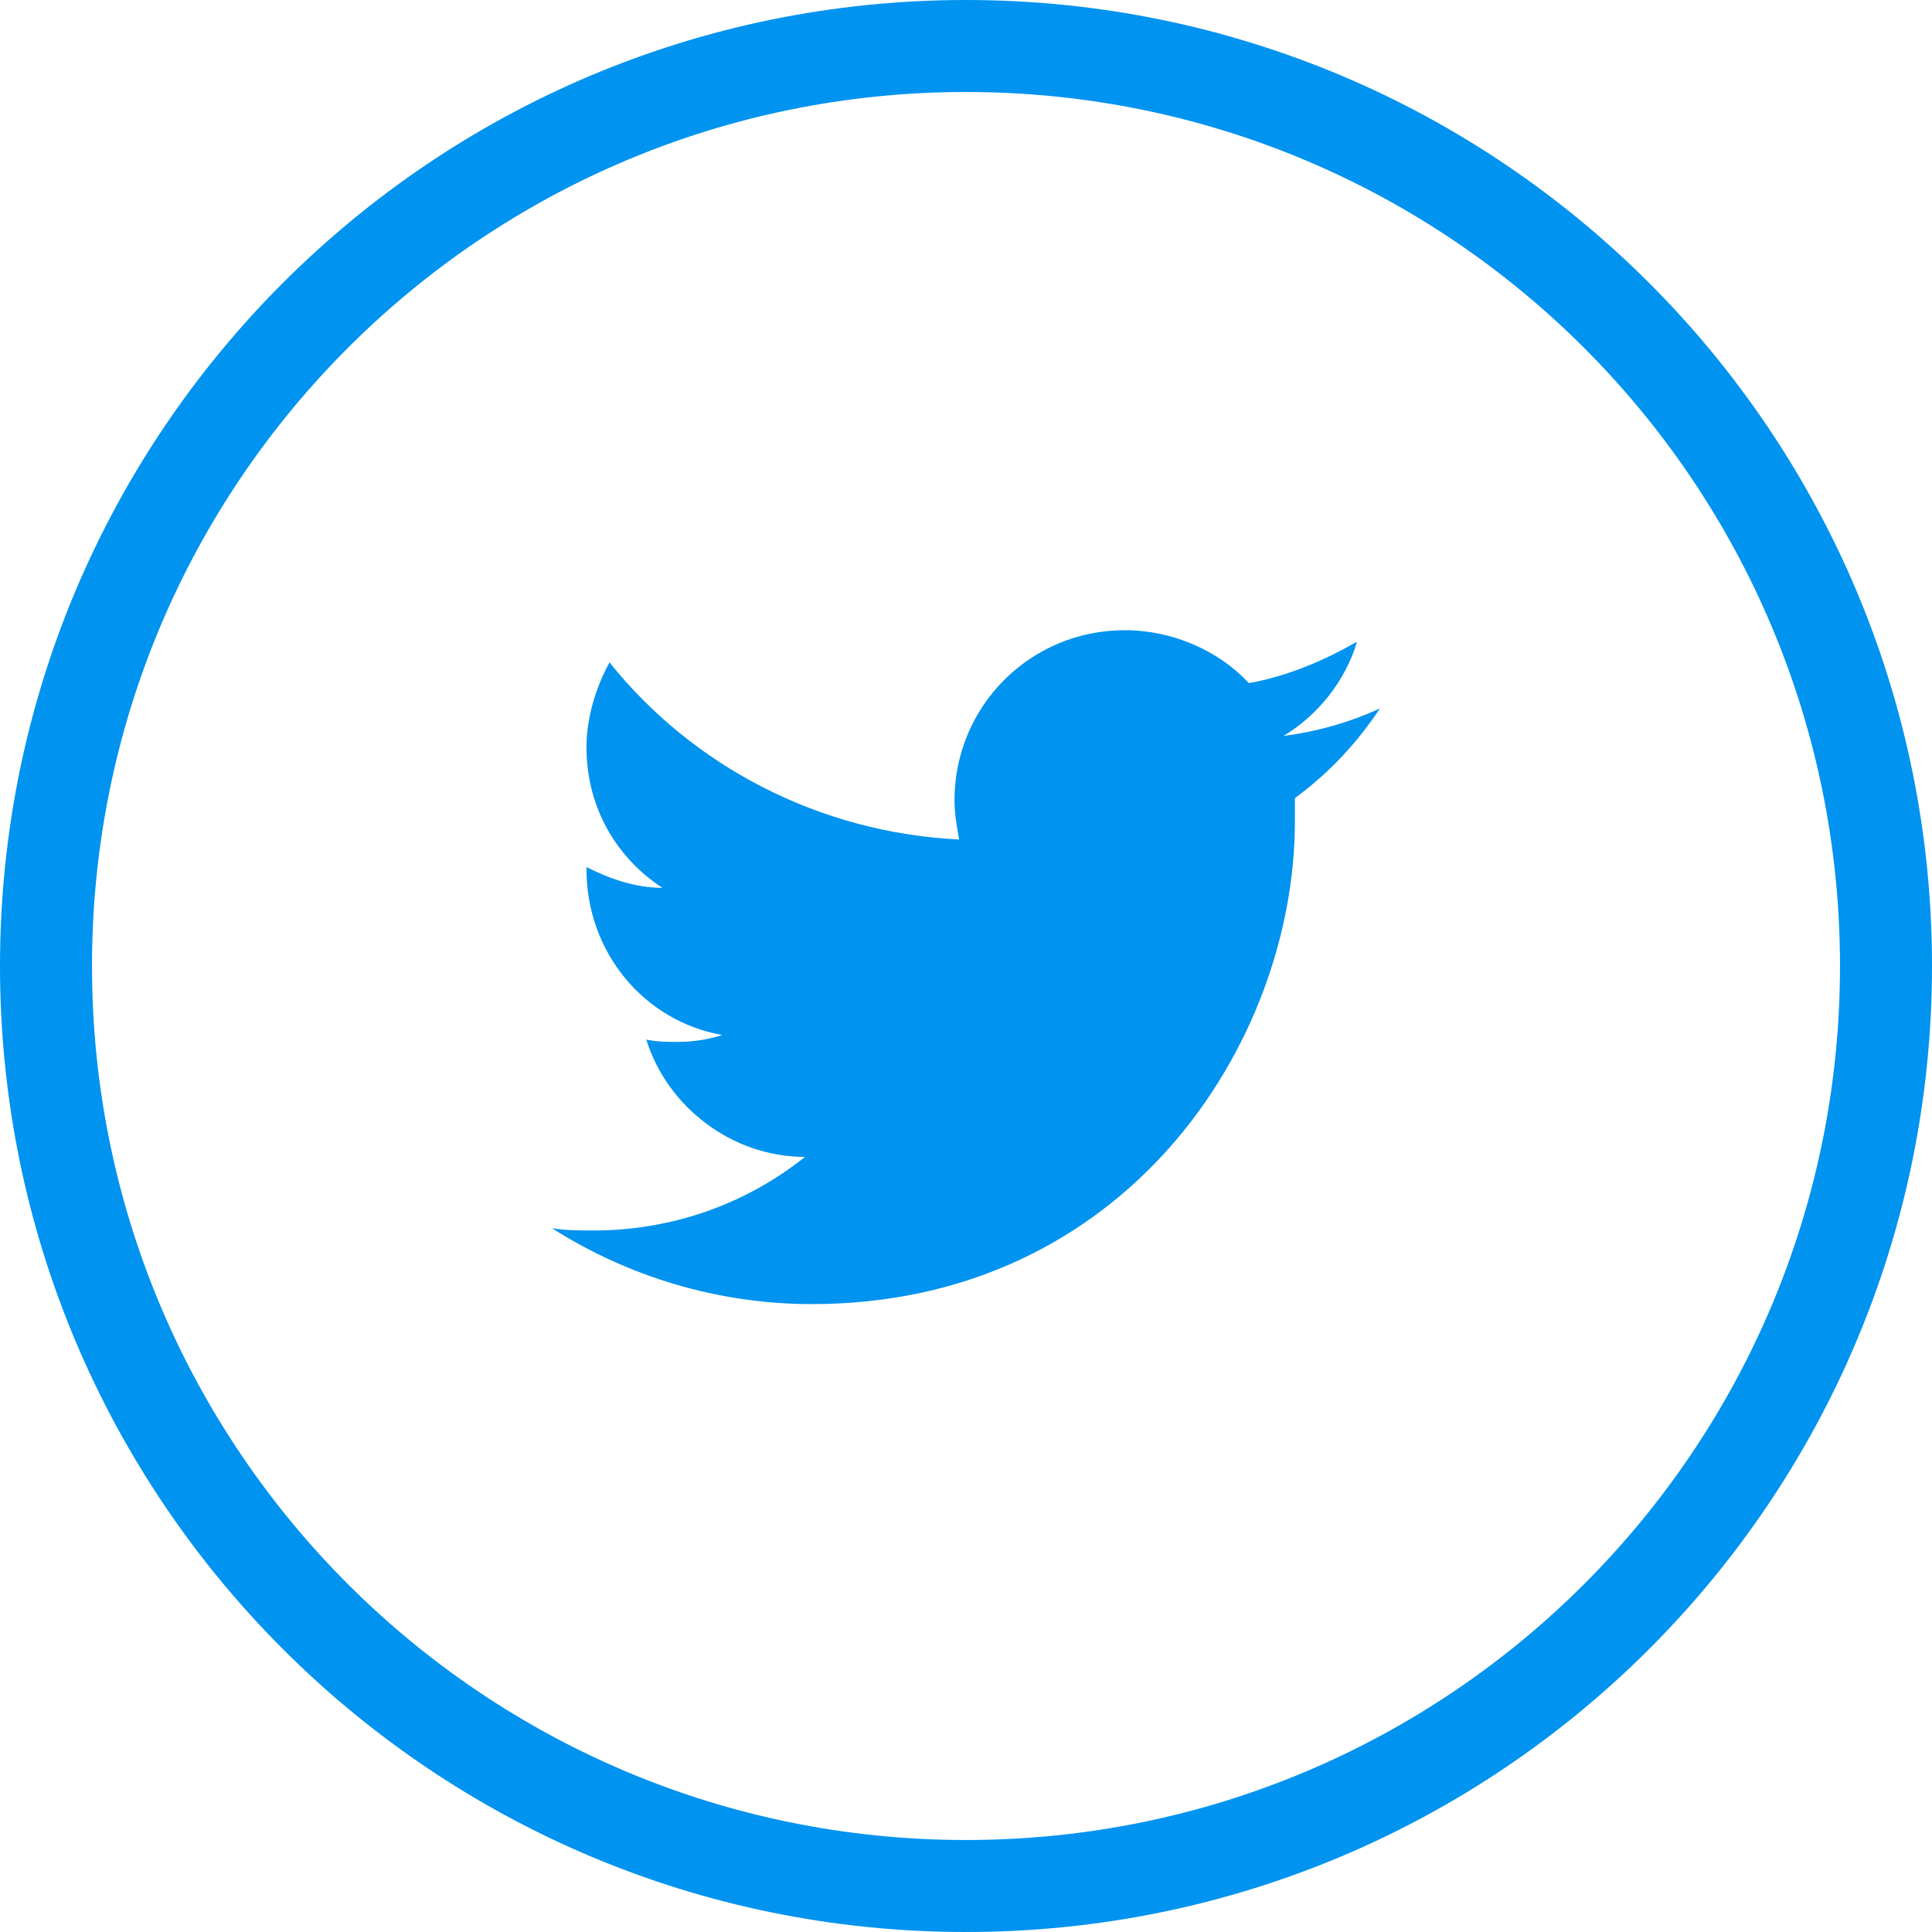 <?xml version="1.0" encoding="utf-8"?>
<!-- Generator: Adobe Illustrator 18.1.1, SVG Export Plug-In . SVG Version: 6.00 Build 0)  -->
<svg version="1.1" id="Layer_1" xmlns="http://www.w3.org/2000/svg" xmlns:xlink="http://www.w3.org/1999/xlink" x="0px" y="0px"
	 width="84px" height="84px" viewBox="0 0 84 84" enable-background="new 0 0 84 84" xml:space="preserve">
<path fill="#0093F0" d="M42,0C18.8,0,0,18.8,0,42s18.8,42,42,42c23.2,0,42-18.8,42-42S65.2,0,42,0z M42,80C21,80,4,63,4,42
	C4,21,21,4,42,4c21,0,38,17,38,38C80,63,63,80,42,80z"/>
<path fill="#0093F0" d="M60,30.8c-1.3,0.6-2.7,1-4.2,1.2c1.5-0.9,2.7-2.4,3.2-4.1c-1.4,0.8-3,1.5-4.7,1.8c-1.3-1.4-3.3-2.3-5.4-2.3
	c-4.1,0-7.4,3.3-7.4,7.4c0,0.6,0.1,1.1,0.2,1.7c-6.1-0.3-11.6-3.2-15.2-7.7c-0.6,1.1-1,2.4-1,3.7c0,2.6,1.3,4.8,3.3,6.1
	c-1.2,0-2.3-0.4-3.3-0.9v0.1c0,3.6,2.5,6.6,5.9,7.2c-0.6,0.2-1.3,0.3-1.9,0.3c-0.5,0-0.9,0-1.4-0.1c0.9,2.9,3.7,5.1,6.9,5.1
	c-2.5,2-5.7,3.2-9.2,3.2c-0.6,0-1.2,0-1.8-0.1c3.3,2.1,7.2,3.3,11.3,3.3c13.6,0,21-11.3,21-21c0-0.3,0-0.6,0-1
	C57.8,33.6,59,32.3,60,30.8"/>
</svg>
